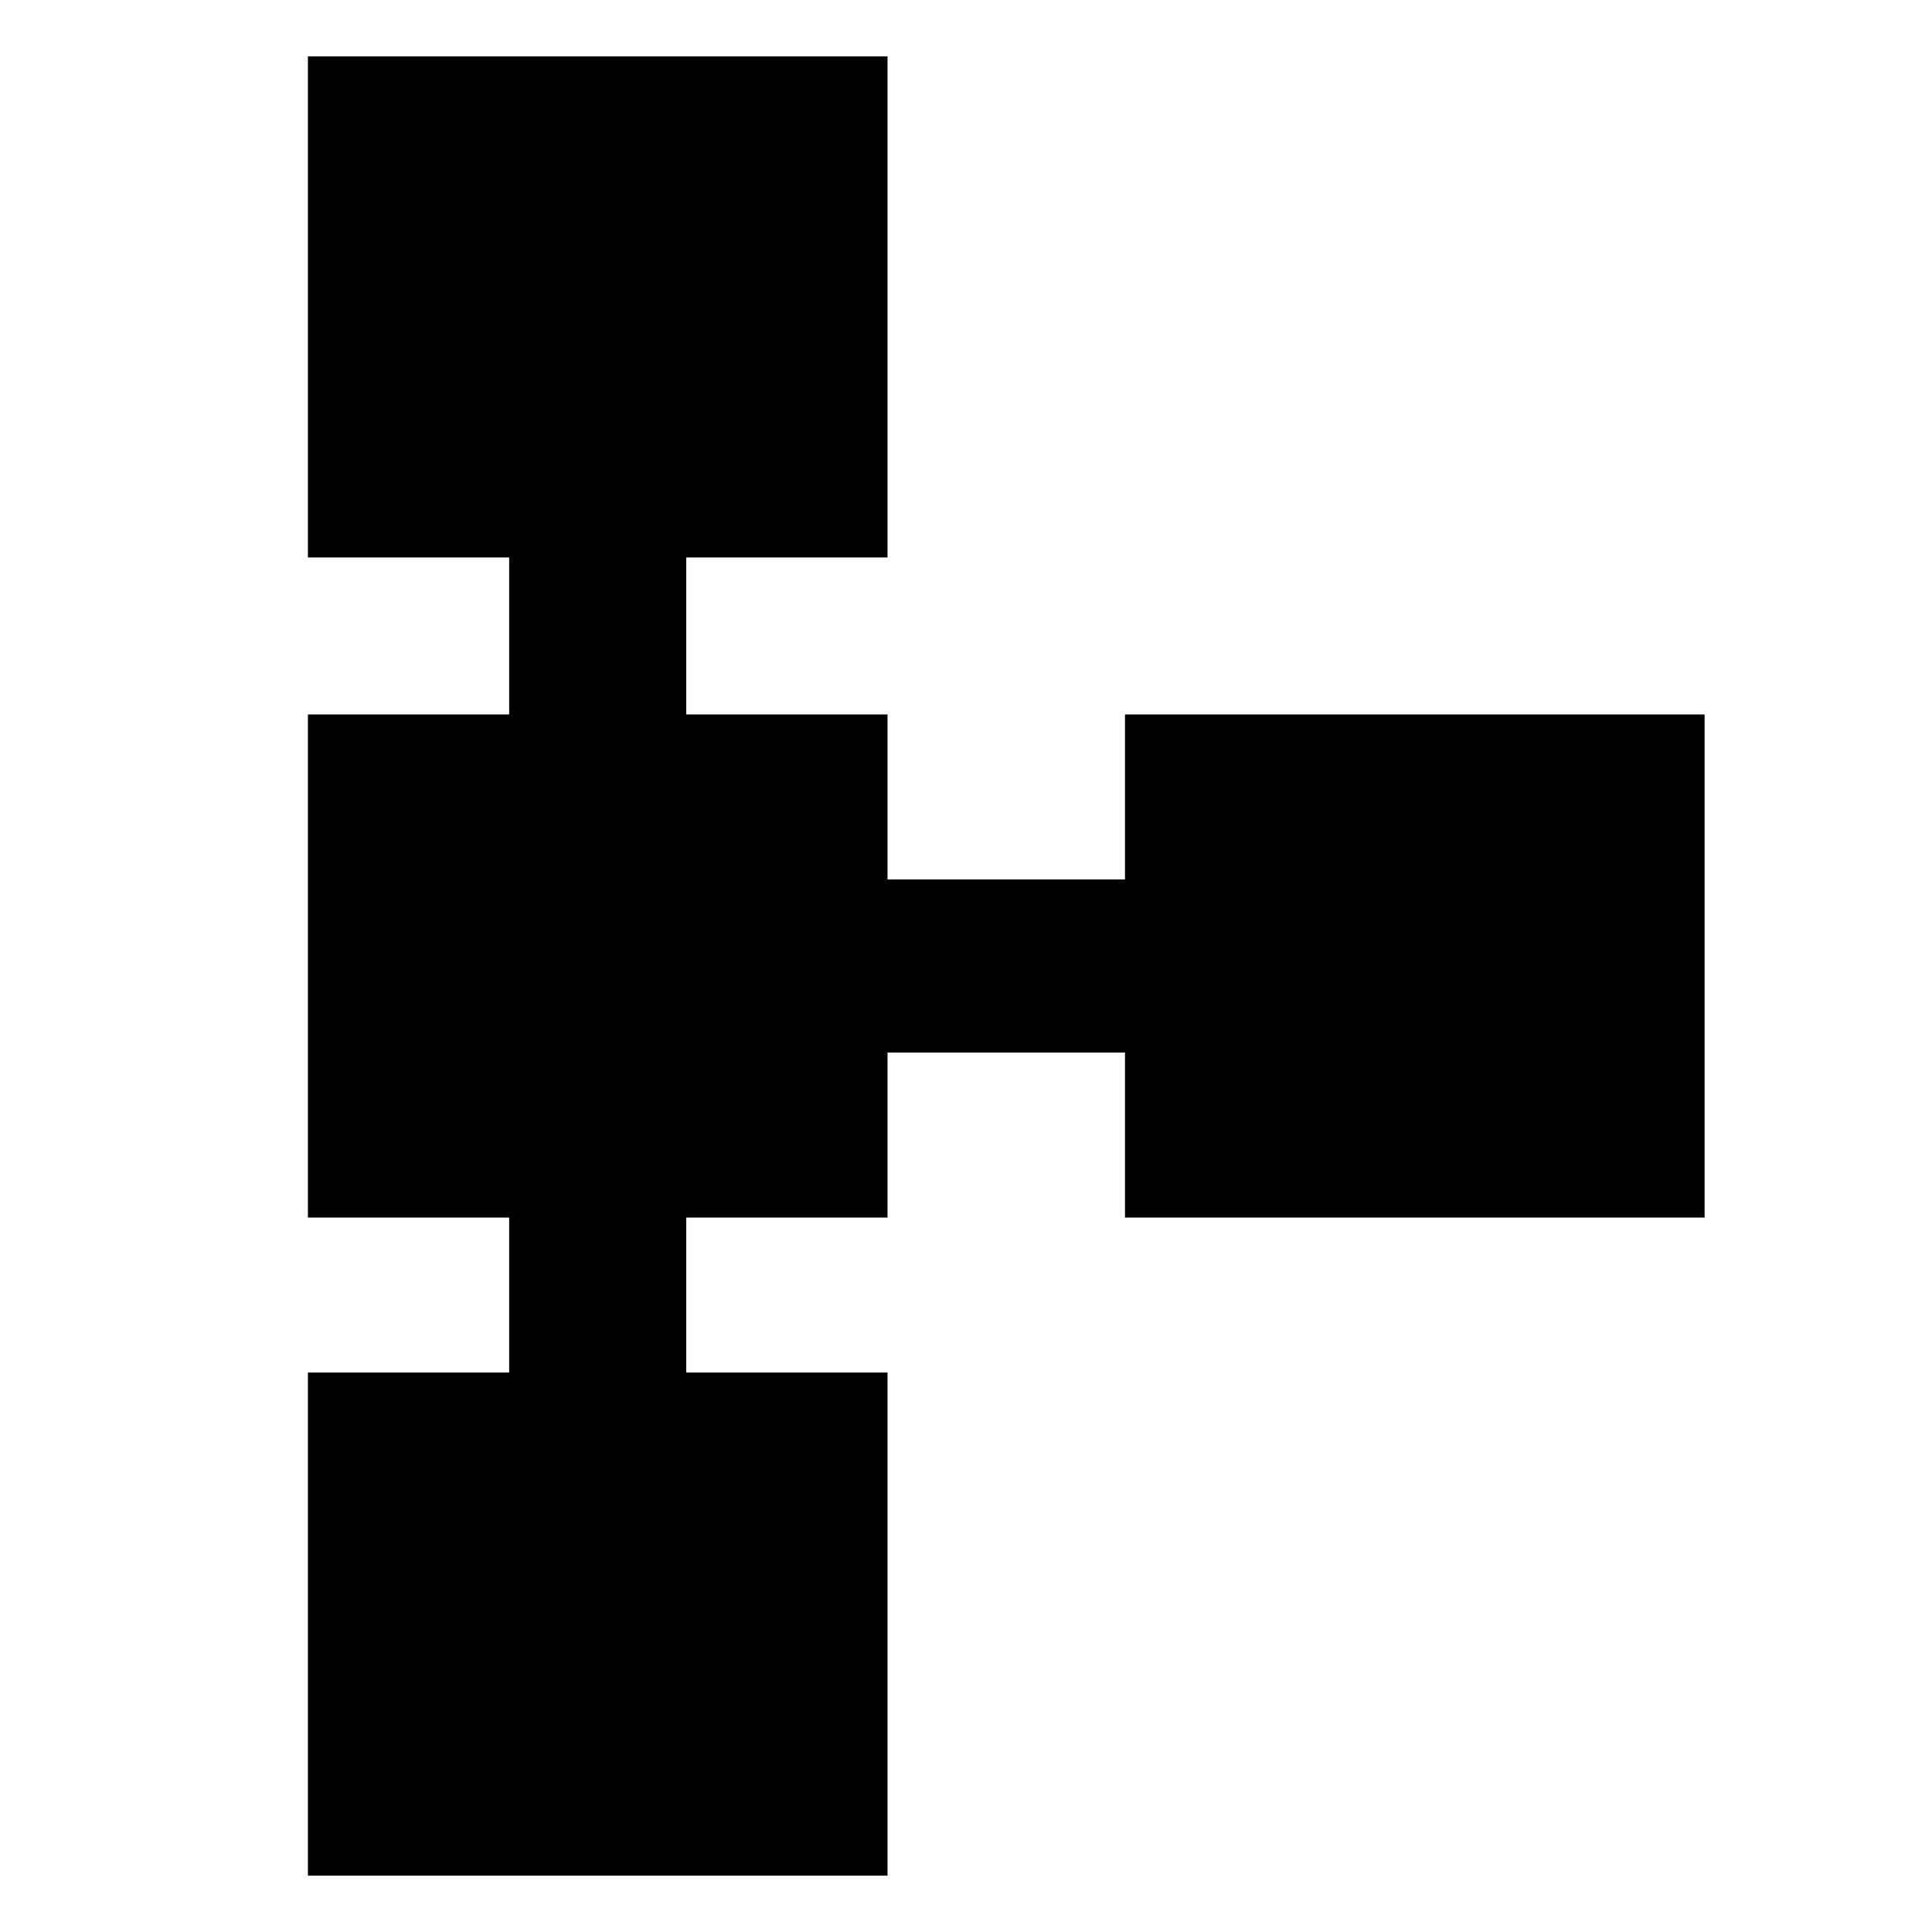 <svg xmlns="http://www.w3.org/2000/svg" height="24" width="24"><path d="M3.825 23.3V17.05H6.325V15.125H3.825V8.875H6.325V6.925H3.825V0.7H11.025V6.925H8.525V8.875H11.025V10.925H13.975V8.875H21.175V15.125H13.975V13.075H11.025V15.125H8.525V17.05H11.025V23.3Z"/></svg>